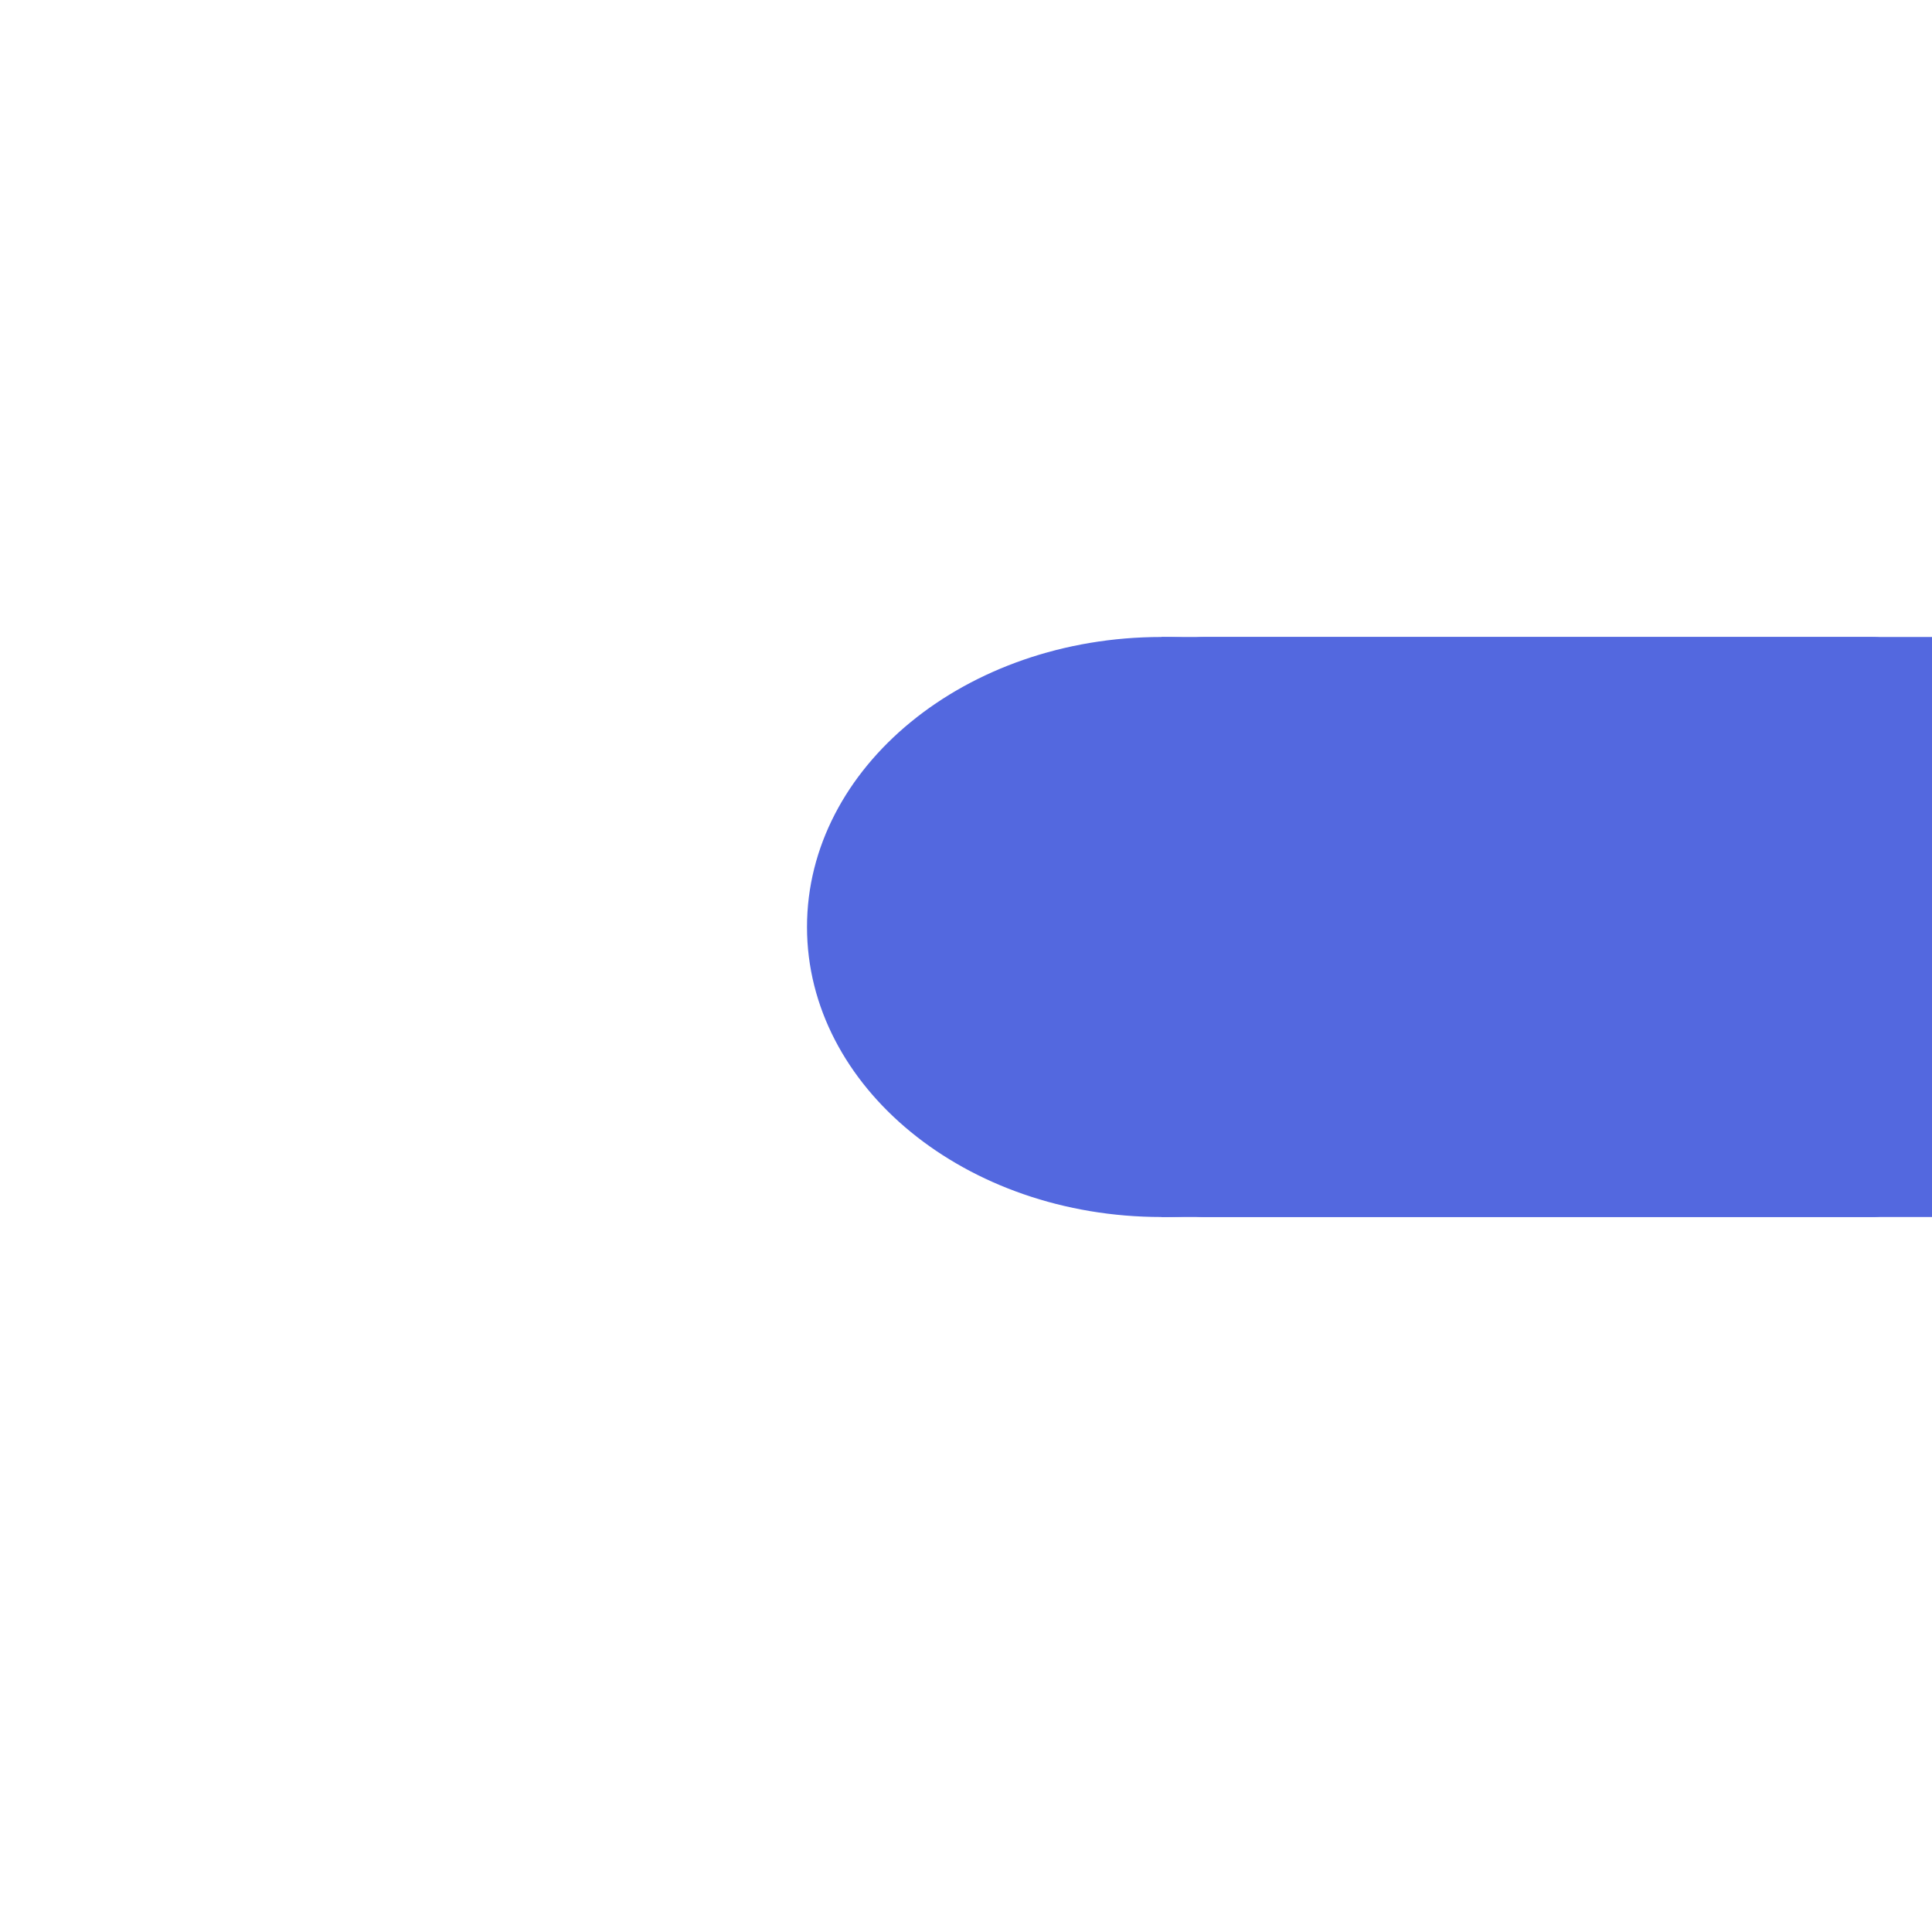 <?xml version="1.0" encoding="UTF-8" standalone="no"?>
<!DOCTYPE svg PUBLIC "-//W3C//DTD SVG 1.1//EN" "http://www.w3.org/Graphics/SVG/1.1/DTD/svg11.dtd">
<svg version="1.1" xmlns="http://www.w3.org/2000/svg" xmlns:xlink="http://www.w3.org/1999/xlink" preserveAspectRatio="xMidYMid meet" viewBox="0 0 640 640" width="640" height="640"><defs><path d="M620 211.01C631.05 211.01 640 219.97 640 231.01C640 265.44 640 348.72 640 383.15C640 394.19 631.05 403.15 620 403.15C571.8 403.15 447.19 403.15 398.99 403.15C387.94 403.15 378.99 394.19 378.99 383.15C378.99 348.72 378.99 265.44 378.99 231.01C378.99 219.97 387.94 211.01 398.99 211.01C447.19 211.01 571.8 211.01 620 211.01Z" id="aNmXwHPpv"></path><path d="M502.16 307.08C502.16 360.1 449.55 403.15 384.74 403.15C319.94 403.15 267.33 360.1 267.33 307.08C267.33 254.06 319.94 211.01 384.74 211.01C449.55 211.01 502.16 254.06 502.16 307.08Z" id="b5u5D6oA4B"></path><path d="M384.74 211.01L640 211.01L640 403.15L384.74 403.15L384.74 211.01Z" id="e1ILyyDVzl"></path></defs><g><g><g><use xlink:href="#aNmXwHPpv" opacity="1" fill="#5368df" fill-opacity="1.00"></use></g><g><use xlink:href="#b5u5D6oA4B" opacity="1" fill="#5368df" fill-opacity="1"></use></g><g><use xlink:href="#e1ILyyDVzl" opacity="1" fill="#5368df" fill-opacity="1"></use></g></g></g></svg>